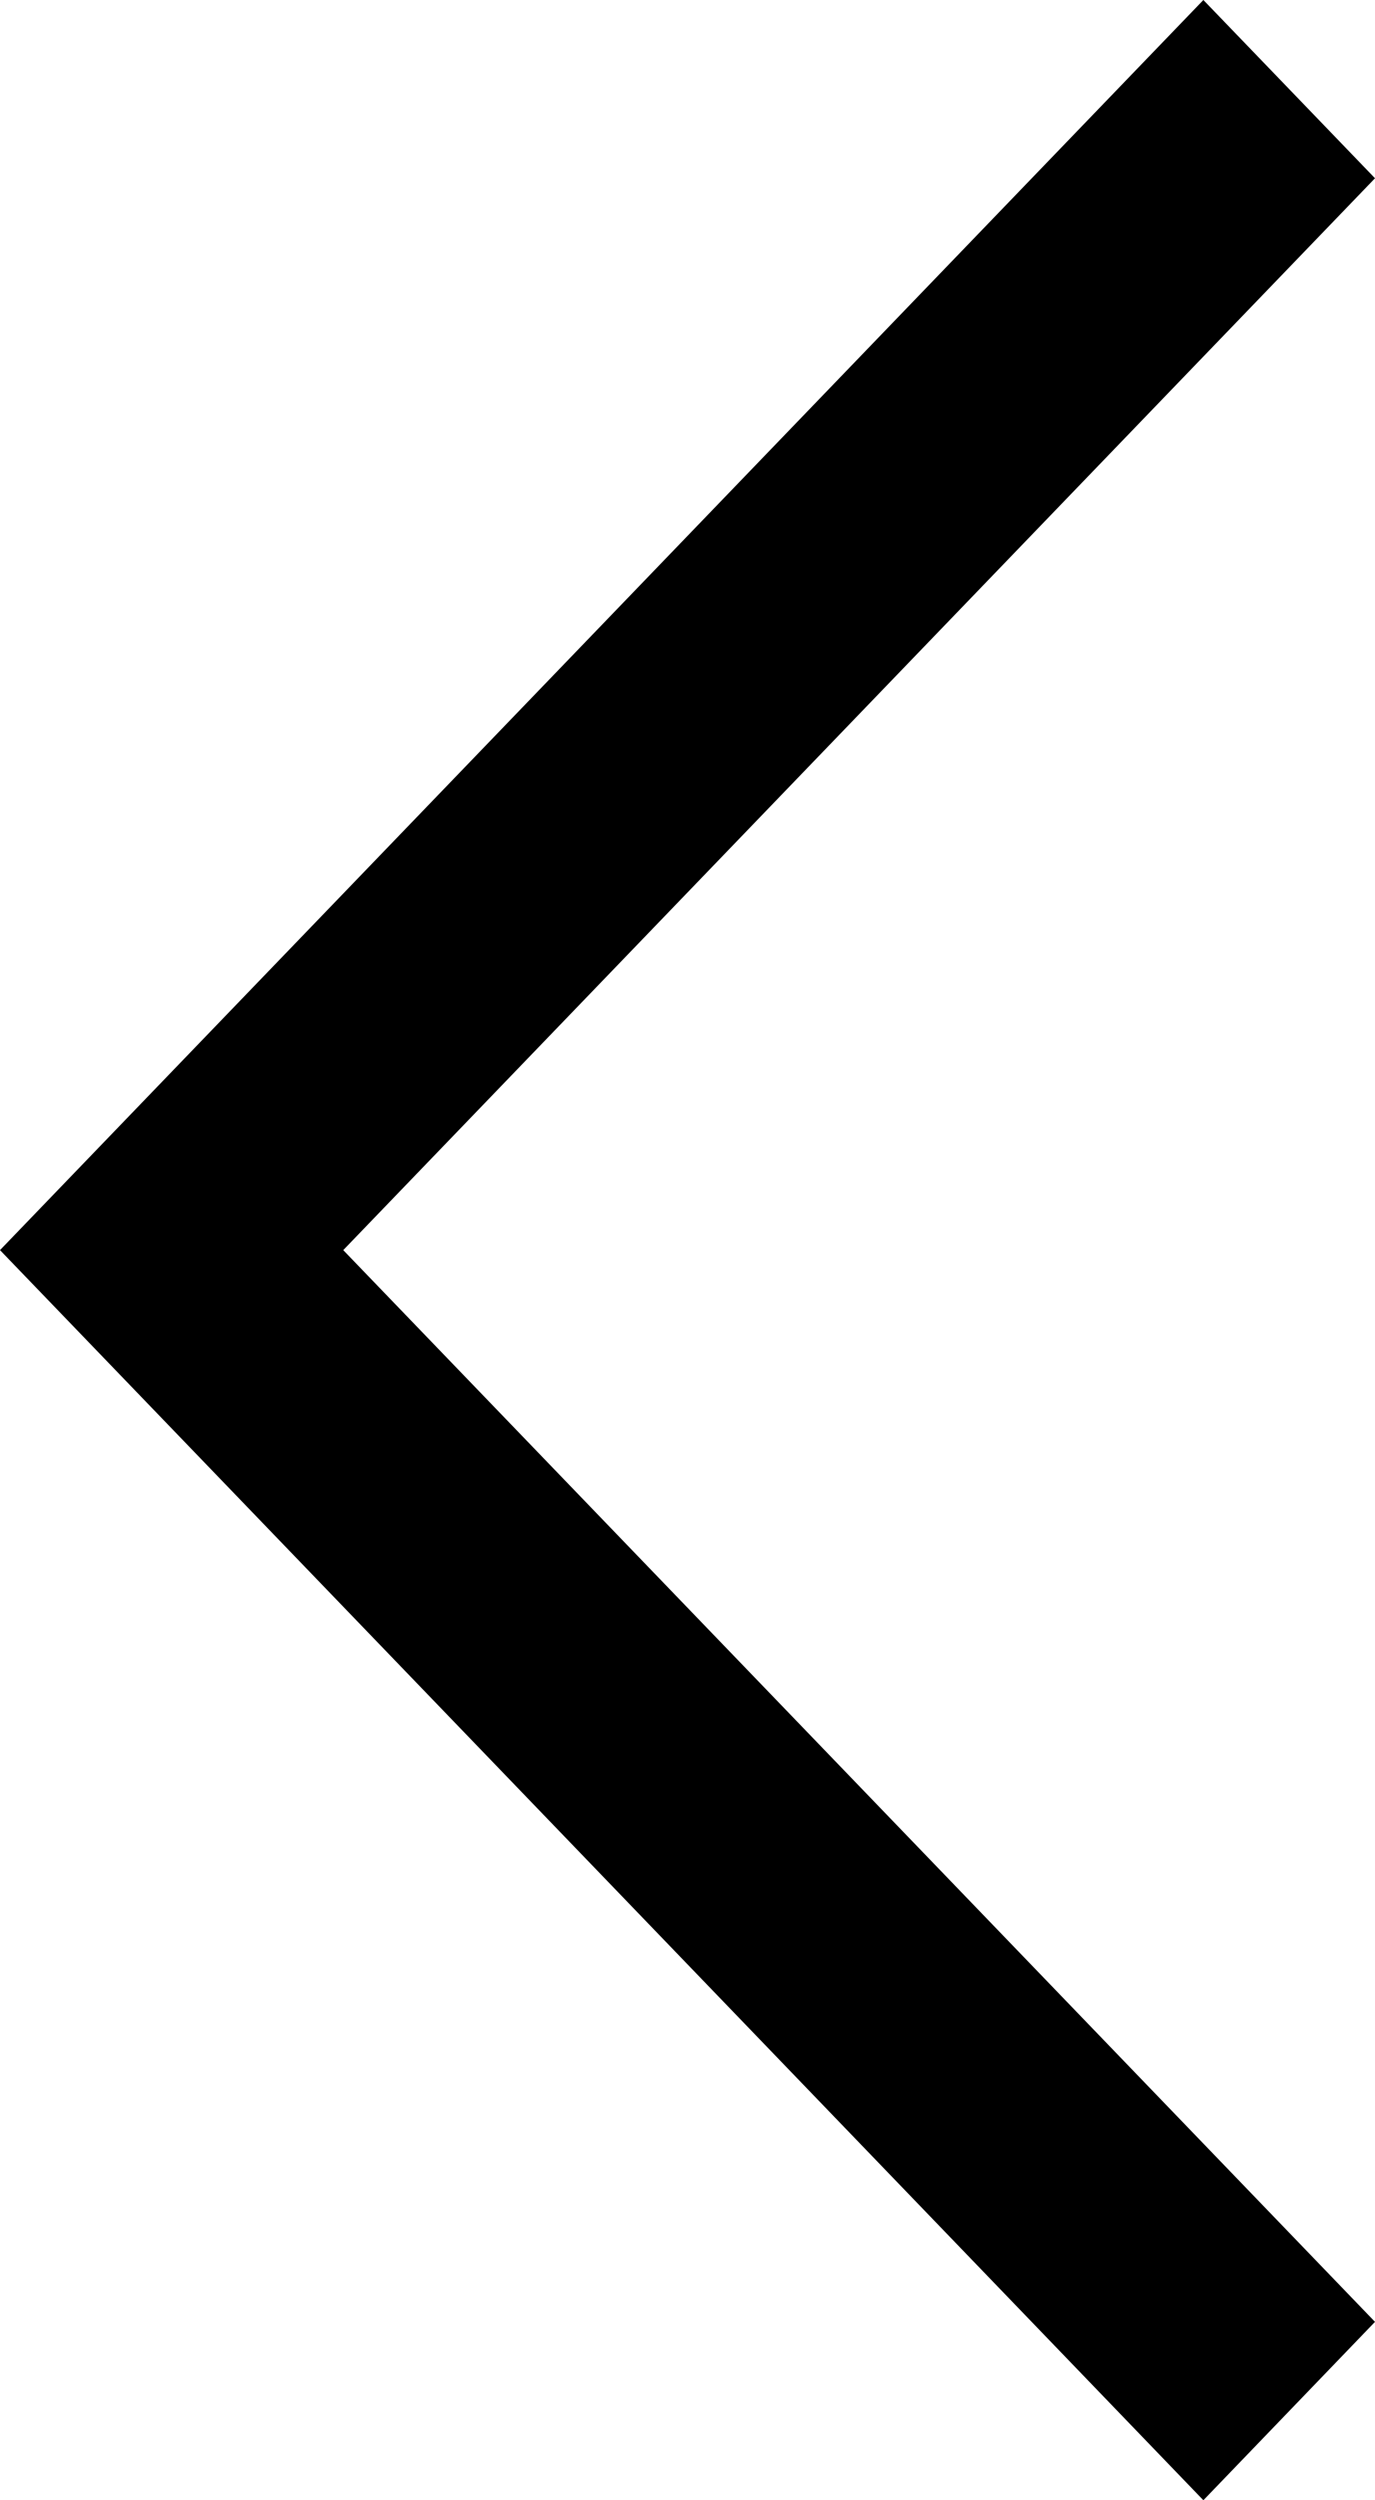 <svg width="11" height="20" viewBox="0 0 11 20" fill="none" xmlns="http://www.w3.org/2000/svg">
<path fill-rule="evenodd" clip-rule="evenodd" d="M11 1.426L2.746 10L11 18.573L9.627 20L0 10L9.627 0L11 1.426Z" fill="black"/>
</svg>
